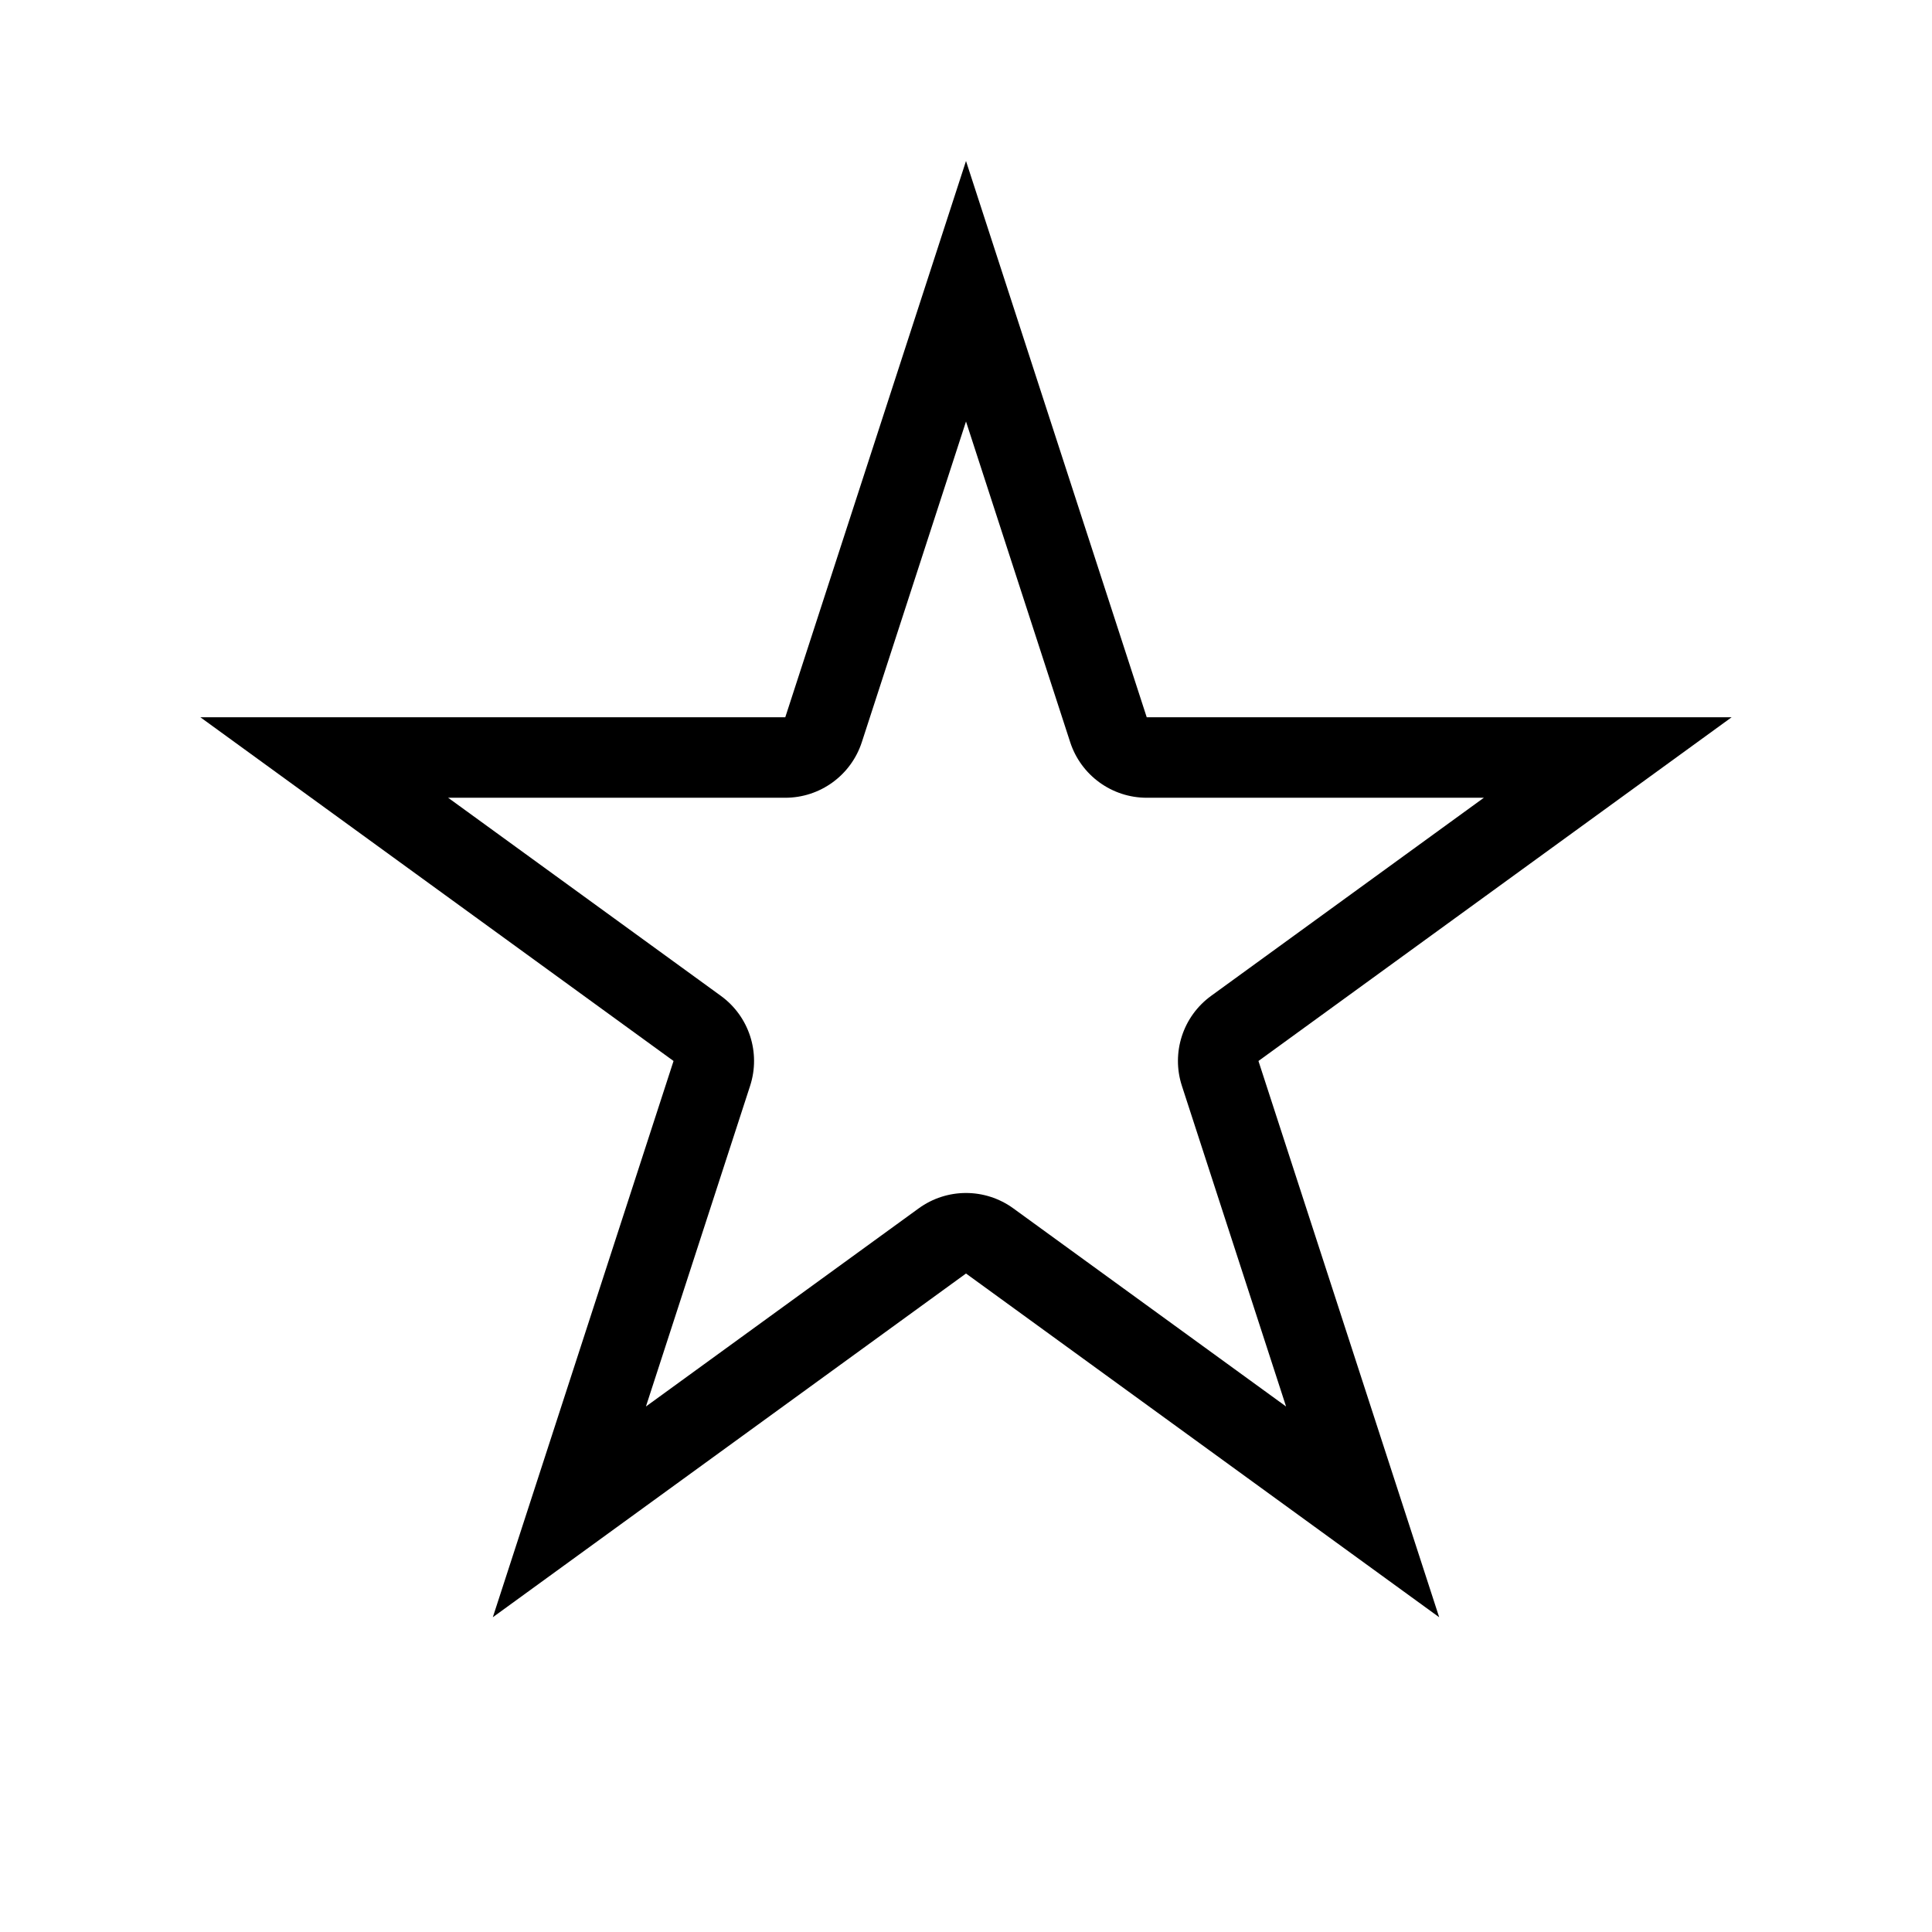 <svg xmlns="http://www.w3.org/2000/svg" width="24" height="24" fill="none" viewBox="0 0 24 24" id="starred">
  <path fill="#000" fill-rule="evenodd" d="M14.245 8.91L12 2L9.755 8.91H2.489L8.367 13.18L6.122 20.09L12 15.82L17.878 20.09L15.633 13.18L21.511 8.91H14.245ZM18.433 9.91H14.245C13.812 9.91 13.428 9.631 13.294 9.219L12 5.236L10.706 9.219C10.572 9.631 10.188 9.91 9.755 9.91H5.567L8.955 12.371C9.306 12.626 9.452 13.077 9.318 13.489L8.024 17.472L11.412 15.011C11.763 14.756 12.237 14.756 12.588 15.011L15.976 17.472L14.682 13.489C14.548 13.077 14.694 12.626 15.045 12.371L18.433 9.91Z" clip-rule="evenodd"></path>
</svg>
